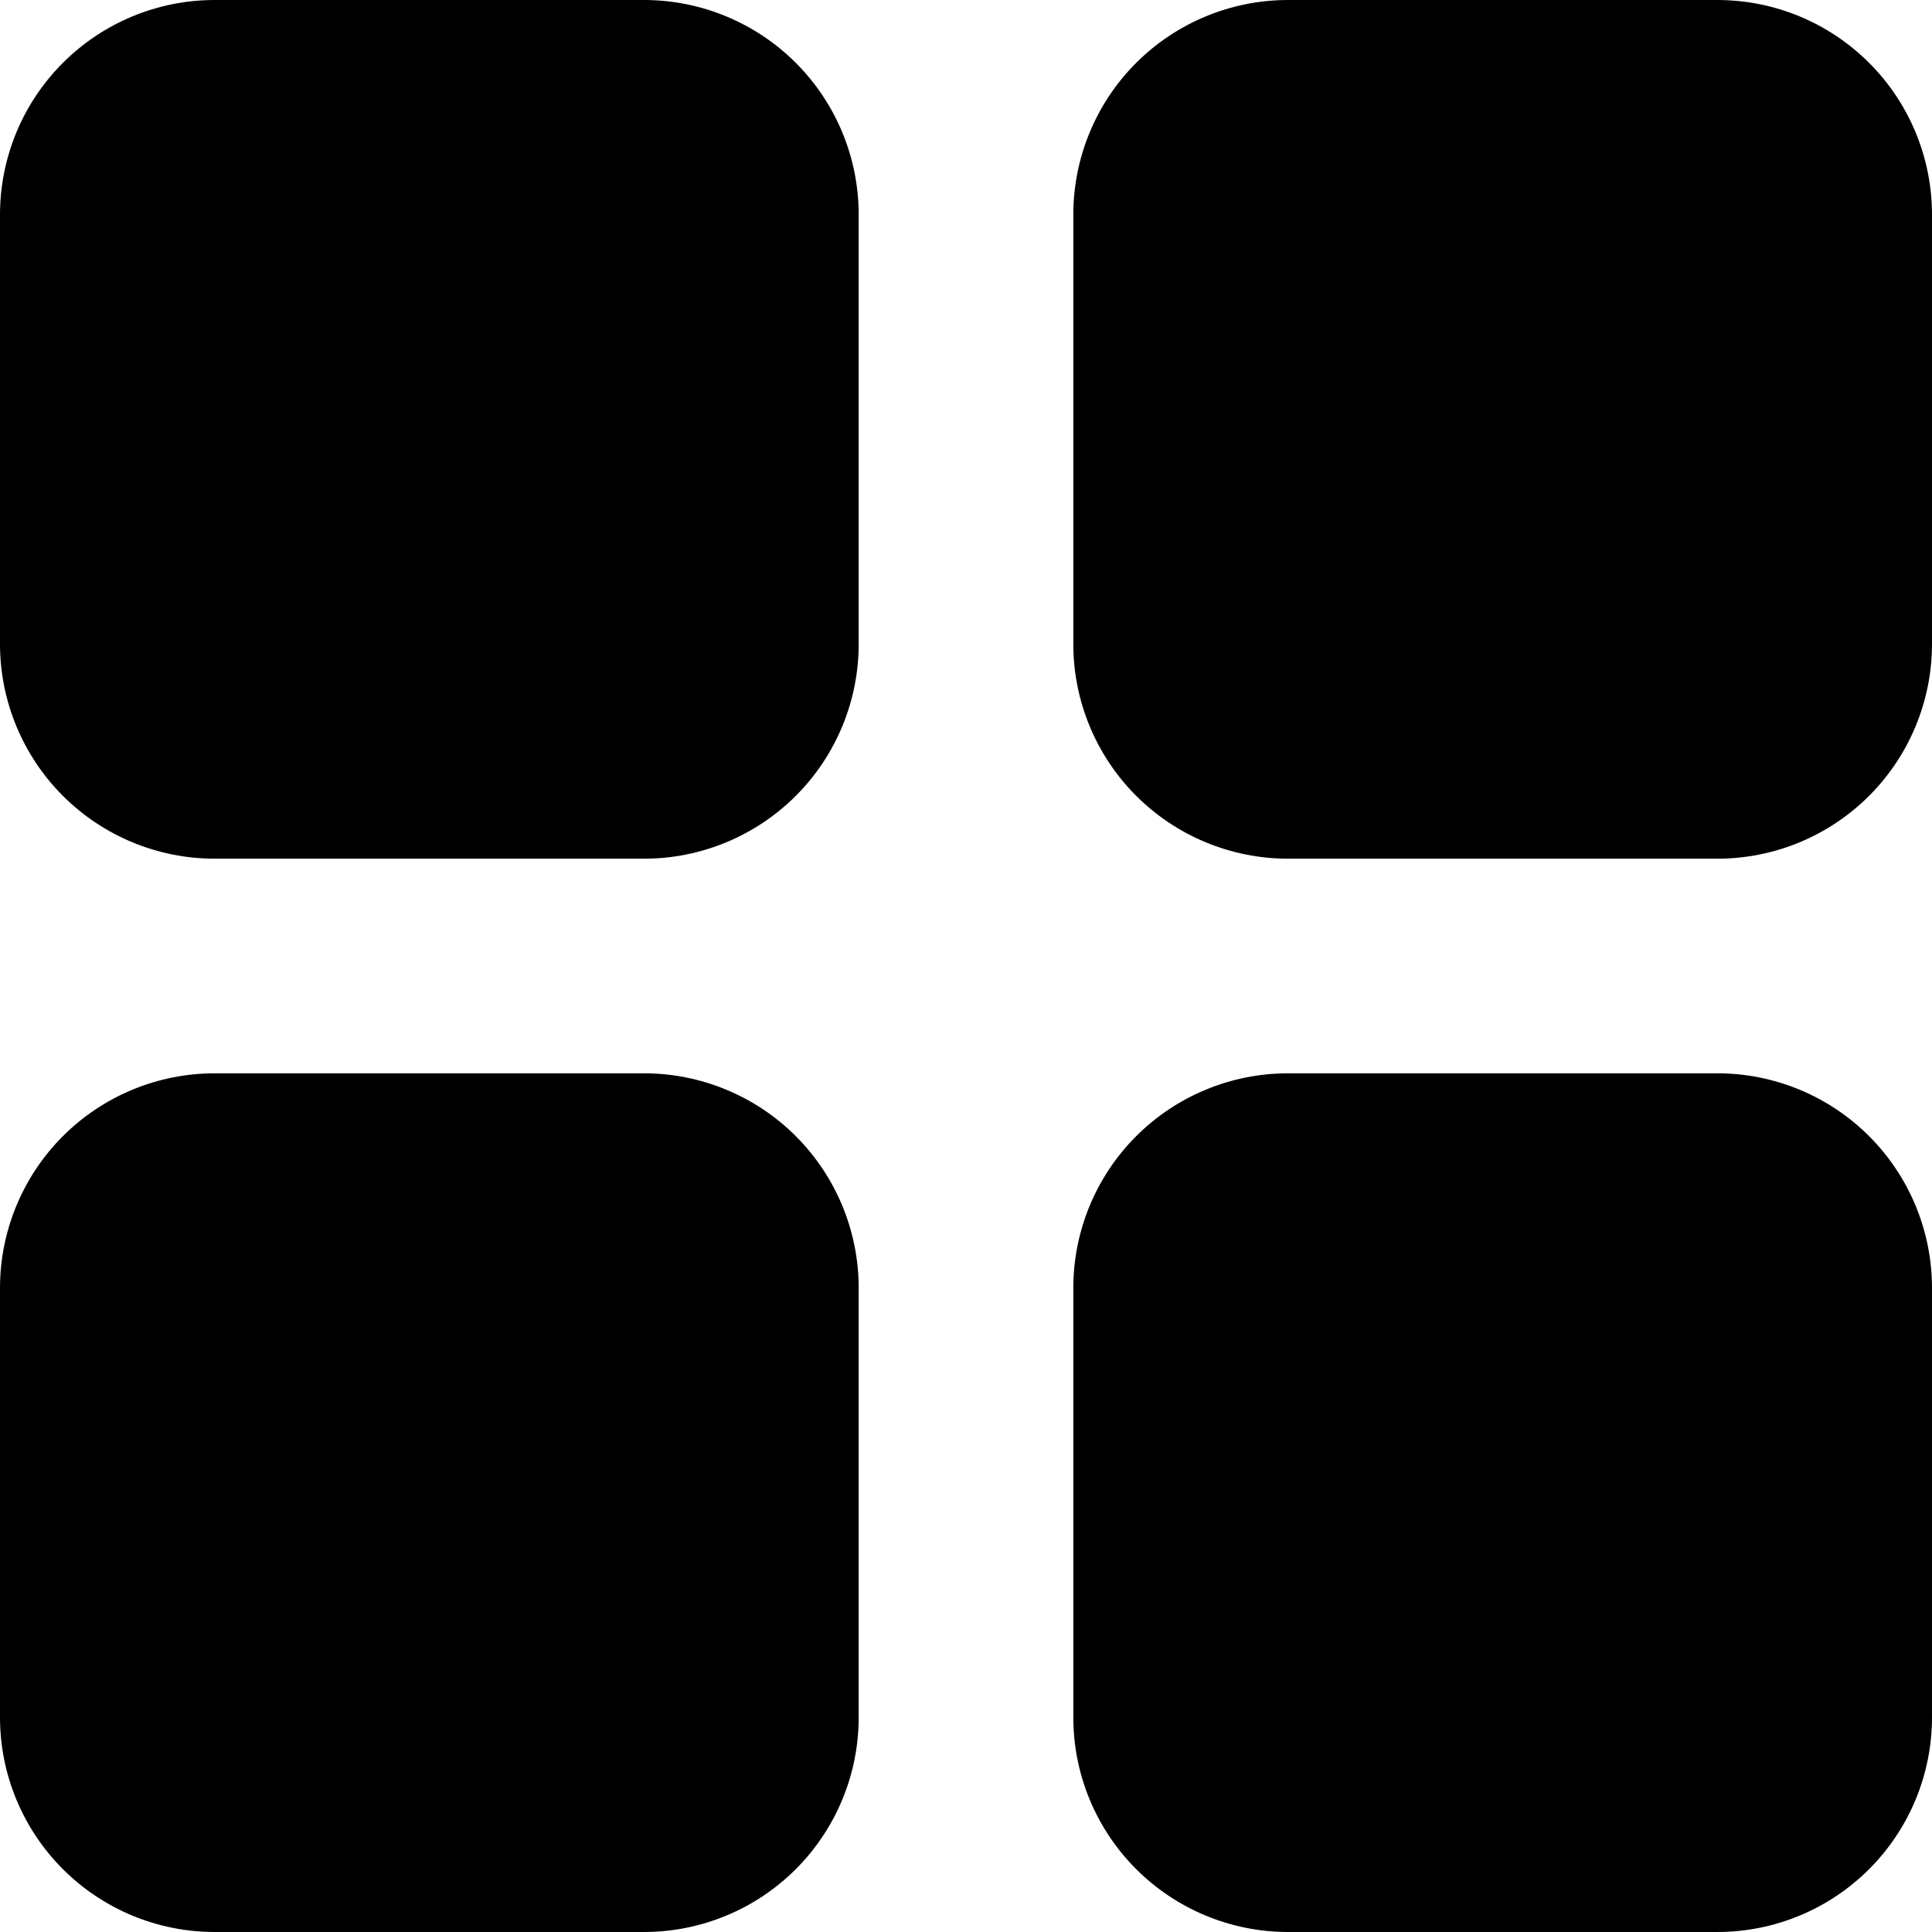 <svg width="24" height="24" viewBox="0 0 24 24" fill="none" xmlns="http://www.w3.org/2000/svg">
<path d="M8 0H2.667C1.959 0 1.281 0.281 0.781 0.781C0.281 1.281 0 1.959 0 2.667V8C0 8.707 0.281 9.386 0.781 9.886C1.281 10.386 1.959 10.667 2.667 10.667H8C8.707 10.667 9.386 10.386 9.886 9.886C10.386 9.386 10.667 8.707 10.667 8V2.667C10.667 1.959 10.386 1.281 9.886 0.781C9.386 0.281 8.707 0 8 0ZM21.333 0H16C15.293 0 14.614 0.281 14.114 0.781C13.614 1.281 13.333 1.959 13.333 2.667V8C13.333 8.707 13.614 9.386 14.114 9.886C14.614 10.386 15.293 10.667 16 10.667H21.333C22.041 10.667 22.719 10.386 23.219 9.886C23.719 9.386 24 8.707 24 8V2.667C24 1.959 23.719 1.281 23.219 0.781C22.719 0.281 22.041 0 21.333 0ZM8 13.333H2.667C1.959 13.333 1.281 13.614 0.781 14.114C0.281 14.614 0 15.293 0 16V21.333C0 22.041 0.281 22.719 0.781 23.219C1.281 23.719 1.959 24 2.667 24H8C8.707 24 9.386 23.719 9.886 23.219C10.386 22.719 10.667 22.041 10.667 21.333V16C10.667 15.293 10.386 14.614 9.886 14.114C9.386 13.614 8.707 13.333 8 13.333ZM21.333 13.333H16C15.293 13.333 14.614 13.614 14.114 14.114C13.614 14.614 13.333 15.293 13.333 16V21.333C13.333 22.041 13.614 22.719 14.114 23.219C14.614 23.719 15.293 24 16 24H21.333C22.041 24 22.719 23.719 23.219 23.219C23.719 22.719 24 22.041 24 21.333V16C24 15.293 23.719 14.614 23.219 14.114C22.719 13.614 22.041 13.333 21.333 13.333Z" fill="black"/>
</svg>
